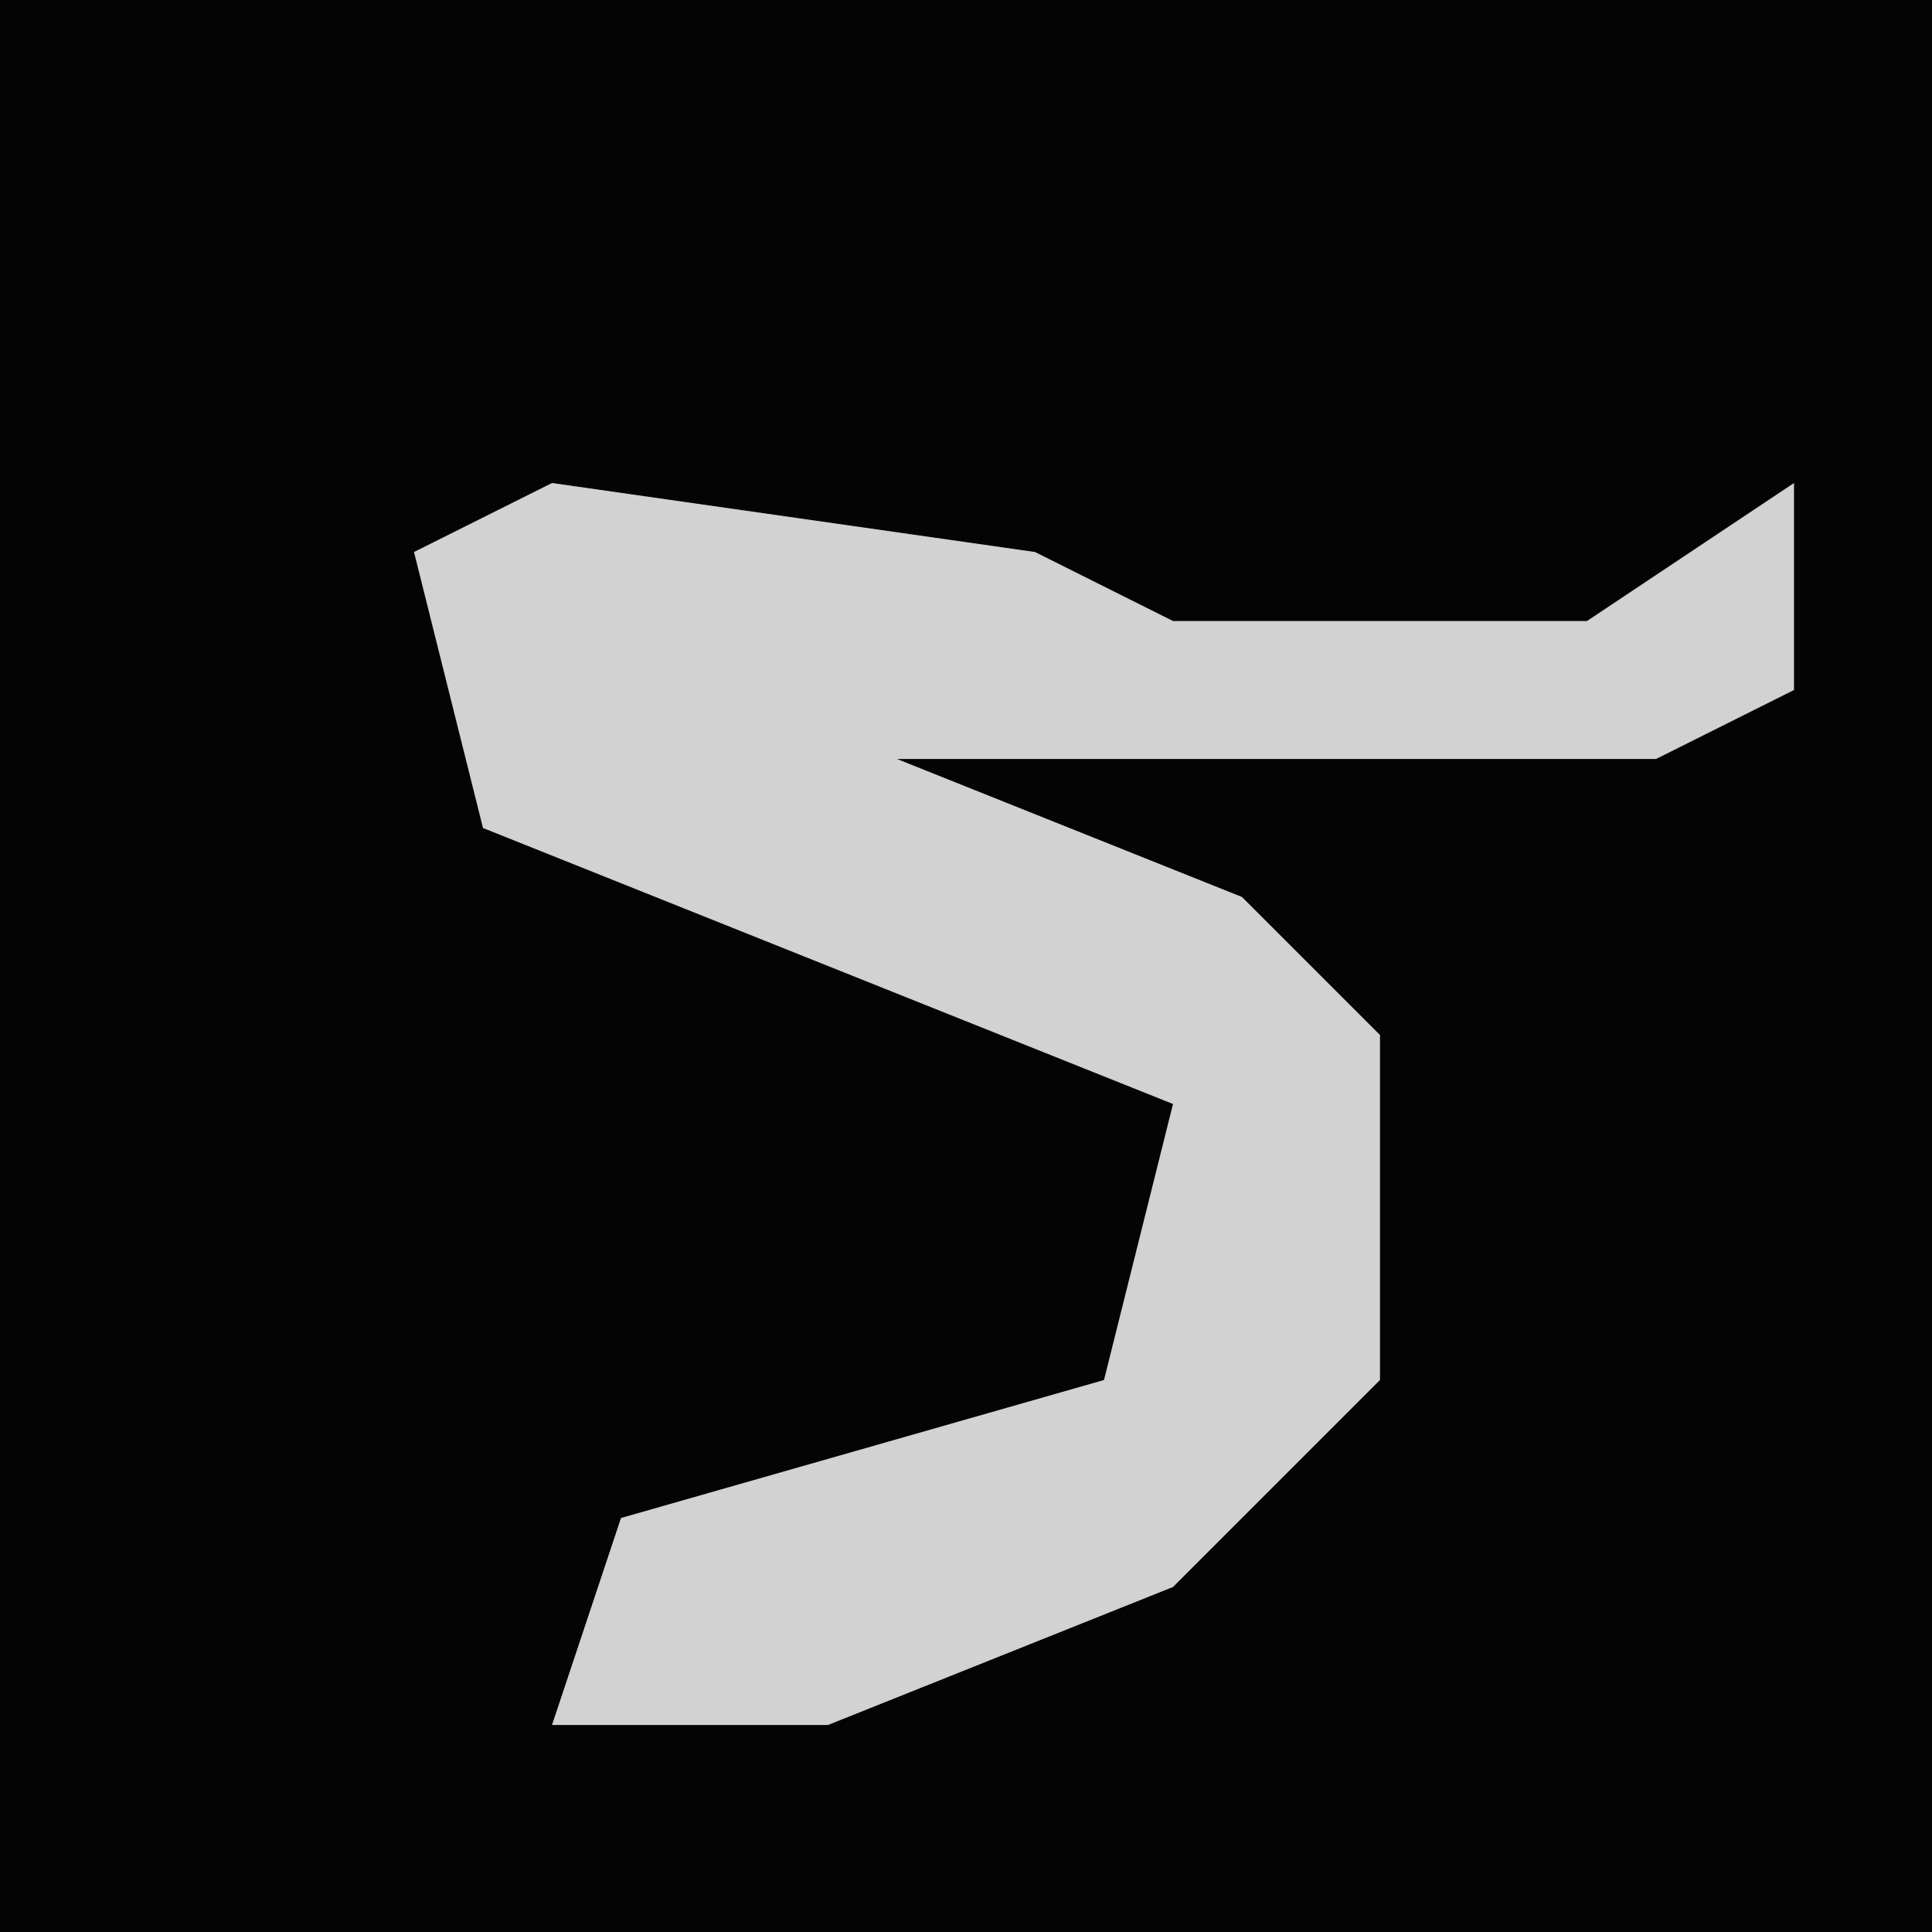 <?xml version="1.0" encoding="UTF-8"?>
<svg version="1.1" xmlns="http://www.w3.org/2000/svg" width="28" height="28">
<path d="M0,0 L28,0 L28,28 L0,28 Z " fill="#040404" transform="translate(0,0)"/>
<path d="M0,0 L7,1 L9,2 L15,2 L18,0 L18,3 L16,4 L8,4 L5,4 L10,6 L12,8 L12,13 L9,16 L4,18 L0,18 L1,15 L8,13 L9,9 L-1,5 L-2,1 Z " fill="#D2D2D2" transform="translate(8,7)"/>
</svg>
